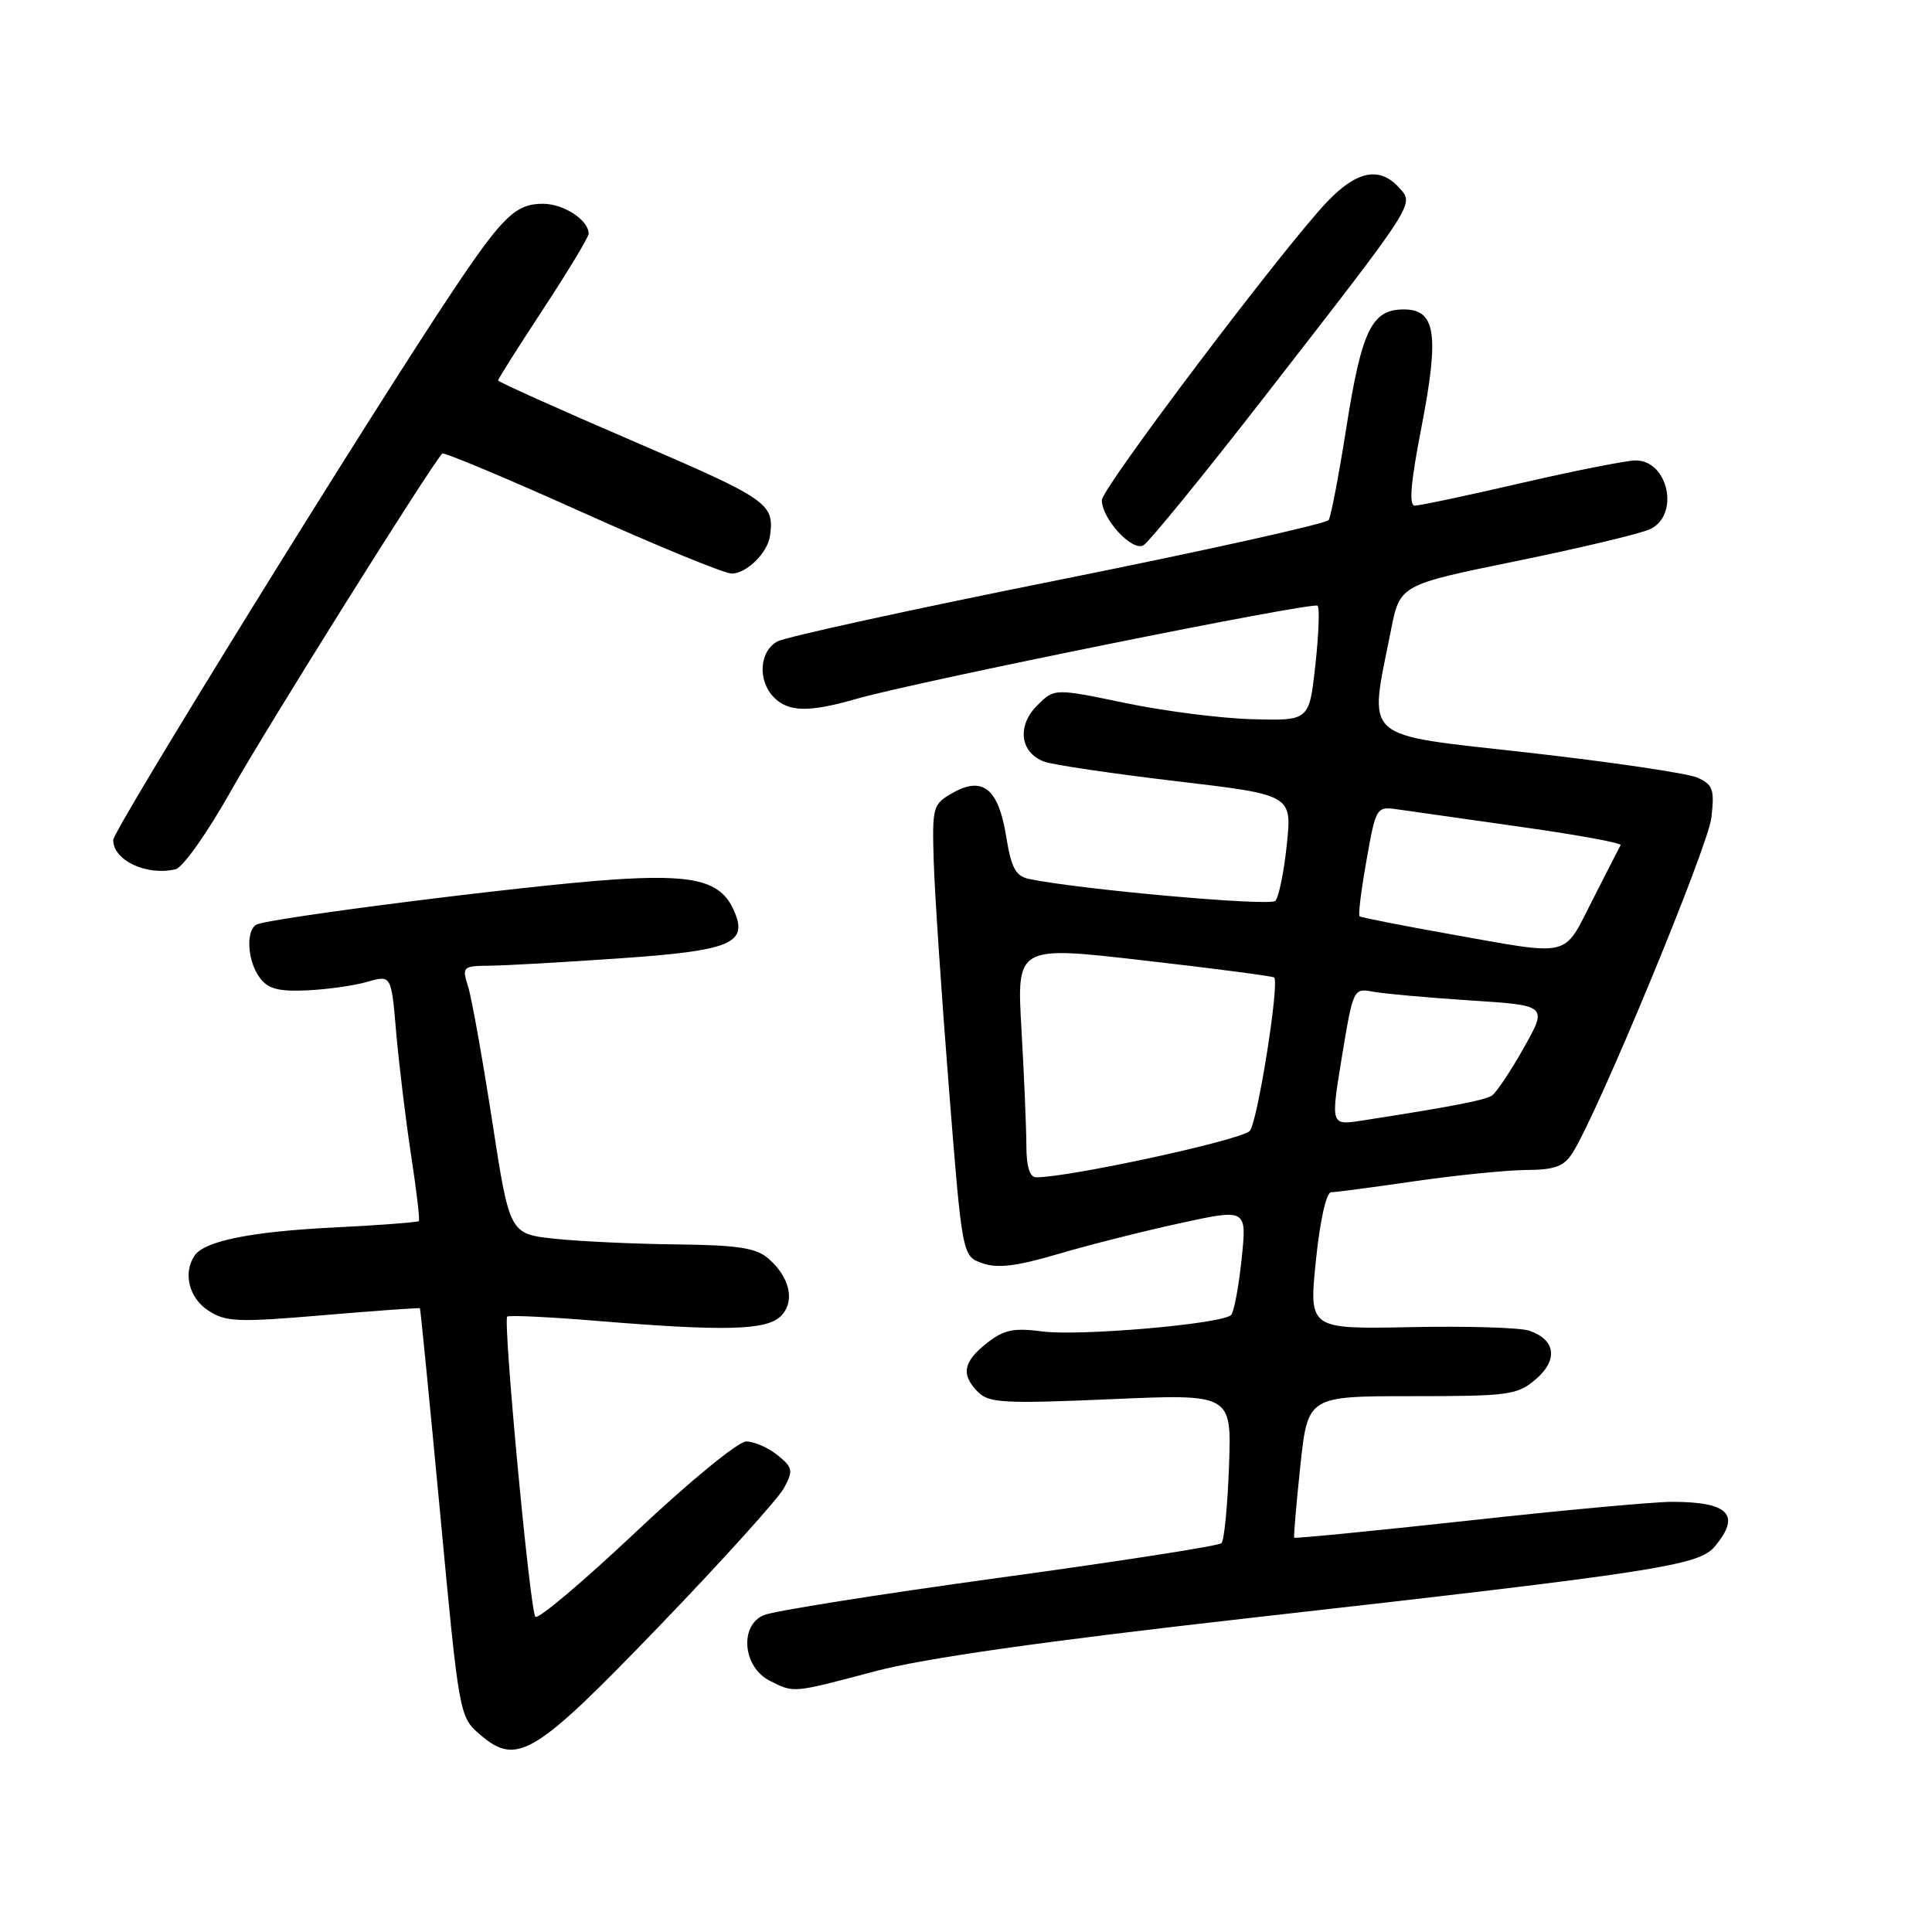 <?xml version="1.0" encoding="UTF-8" standalone="no"?>
<!DOCTYPE svg PUBLIC "-//W3C//DTD SVG 1.1//EN" "http://www.w3.org/Graphics/SVG/1.1/DTD/svg11.dtd" >
<svg xmlns="http://www.w3.org/2000/svg" xmlns:xlink="http://www.w3.org/1999/xlink" version="1.1" viewBox="0 0 256 256">
 <g >
 <path fill="currentColor"
d=" M 87.47 215.35 C 95.74 206.76 103.12 198.58 103.88 197.18 C 105.13 194.86 105.06 194.46 103.02 192.81 C 101.79 191.82 99.92 191.00 98.88 191.00 C 97.82 191.00 91.32 196.33 84.27 202.98 C 77.28 209.57 71.28 214.64 70.94 214.23 C 70.22 213.40 66.63 175.04 67.21 174.46 C 67.42 174.25 72.75 174.50 79.05 175.02 C 96.00 176.42 101.58 176.28 103.46 174.39 C 105.39 172.47 104.69 169.25 101.80 166.75 C 100.18 165.35 97.75 164.98 89.64 164.89 C 84.06 164.83 76.80 164.49 73.51 164.14 C 67.52 163.50 67.52 163.50 65.21 148.50 C 63.93 140.25 62.51 132.26 62.03 130.75 C 61.20 128.10 61.30 128.00 64.84 127.96 C 66.85 127.95 74.54 127.51 81.93 127.00 C 97.01 125.96 99.24 125.02 97.19 120.52 C 95.45 116.70 91.88 115.82 81.06 116.56 C 69.72 117.33 35.30 121.69 33.95 122.53 C 32.54 123.40 32.80 127.34 34.40 129.53 C 35.49 131.02 36.86 131.40 40.65 131.23 C 43.32 131.11 46.93 130.60 48.67 130.10 C 51.85 129.18 51.85 129.18 52.50 136.84 C 52.87 141.05 53.75 148.32 54.46 153.00 C 55.18 157.68 55.65 161.63 55.50 161.80 C 55.35 161.96 50.34 162.34 44.37 162.64 C 33.24 163.19 27.07 164.44 25.77 166.39 C 24.23 168.71 25.05 171.99 27.59 173.65 C 29.91 175.17 31.48 175.24 42.84 174.27 C 49.80 173.68 55.56 173.27 55.64 173.35 C 55.72 173.43 56.92 185.64 58.32 200.49 C 60.83 227.30 60.87 227.49 63.59 229.83 C 68.51 234.06 70.78 232.69 87.47 215.35 Z  M 116.00 221.44 C 122.45 219.73 138.18 217.49 165.00 214.46 C 219.91 208.26 225.11 207.46 227.25 204.88 C 230.72 200.71 229.06 199.00 221.53 199.00 C 219.16 199.00 206.97 200.12 194.44 201.50 C 181.91 202.87 171.58 203.88 171.49 203.75 C 171.40 203.61 171.76 199.34 172.30 194.25 C 173.29 185.00 173.29 185.00 187.09 185.00 C 199.96 185.00 201.06 184.85 203.51 182.75 C 206.48 180.19 206.13 177.53 202.66 176.33 C 201.47 175.91 194.41 175.70 186.97 175.85 C 173.44 176.12 173.44 176.12 174.36 167.06 C 174.91 161.68 175.74 157.99 176.39 157.98 C 177.00 157.97 182.00 157.31 187.50 156.51 C 193.00 155.72 199.63 155.05 202.23 155.03 C 206.02 155.01 207.24 154.56 208.38 152.75 C 211.75 147.43 226.34 112.20 226.77 108.33 C 227.20 104.58 226.97 103.95 224.88 103.03 C 223.57 102.46 213.51 100.97 202.52 99.73 C 180.04 97.19 181.37 98.38 184.31 83.50 C 185.50 77.50 185.50 77.50 200.86 74.36 C 209.32 72.63 217.30 70.73 218.61 70.13 C 222.61 68.31 221.09 60.99 216.71 61.01 C 215.50 61.02 208.68 62.37 201.56 64.01 C 194.45 65.66 188.11 67.00 187.47 67.00 C 186.67 67.00 186.92 63.96 188.33 56.72 C 190.74 44.28 190.26 41.00 186.00 41.00 C 181.76 41.00 180.43 43.75 178.38 56.76 C 177.41 62.95 176.36 68.41 176.06 68.90 C 175.75 69.39 159.65 72.97 140.27 76.85 C 120.90 80.73 104.14 84.39 103.02 84.99 C 100.60 86.29 100.36 90.21 102.57 92.43 C 104.52 94.37 107.21 94.41 113.57 92.58 C 121.49 90.31 174.03 79.69 174.59 80.26 C 174.87 80.54 174.74 84.08 174.29 88.13 C 173.48 95.50 173.48 95.50 165.99 95.30 C 161.87 95.20 154.27 94.23 149.10 93.15 C 139.71 91.20 139.71 91.20 137.42 93.49 C 134.71 96.20 135.17 99.75 138.39 100.93 C 139.55 101.35 147.41 102.51 155.85 103.51 C 171.20 105.32 171.20 105.32 170.51 111.91 C 170.13 115.53 169.45 118.89 168.99 119.37 C 168.28 120.12 143.00 117.86 136.33 116.46 C 134.58 116.09 133.99 114.98 133.33 110.86 C 132.31 104.51 130.22 102.80 126.24 105.06 C 123.60 106.56 123.51 106.89 123.72 114.06 C 123.84 118.15 124.74 131.61 125.72 143.98 C 127.50 166.45 127.50 166.45 130.18 167.39 C 132.17 168.09 134.73 167.78 140.18 166.17 C 144.20 164.98 151.49 163.14 156.36 162.08 C 165.22 160.15 165.22 160.15 164.52 166.83 C 164.14 170.50 163.51 173.83 163.13 174.24 C 162.00 175.43 143.05 177.08 138.07 176.42 C 134.32 175.92 133.01 176.20 130.75 177.98 C 127.60 180.46 127.31 182.17 129.62 184.48 C 131.04 185.90 133.21 186.01 147.22 185.40 C 163.20 184.70 163.20 184.70 162.85 194.27 C 162.66 199.53 162.21 204.13 161.85 204.48 C 161.50 204.84 148.22 206.90 132.35 209.07 C 116.48 211.25 102.46 213.47 101.19 214.02 C 97.93 215.42 98.45 220.93 102.00 222.71 C 105.25 224.35 104.95 224.37 116.00 221.44 Z  M 30.70 104.63 C 35.20 96.62 56.96 61.87 58.60 60.10 C 58.80 59.88 67.12 63.37 77.09 67.85 C 87.05 72.33 95.99 76.00 96.95 76.00 C 98.92 76.00 101.72 73.25 102.03 71.00 C 102.62 66.72 101.83 66.17 84.00 58.50 C 74.10 54.24 66.00 50.60 66.00 50.41 C 66.00 50.21 68.70 45.94 72.00 40.92 C 75.30 35.89 78.00 31.41 78.00 30.96 C 78.00 29.16 74.69 27.00 71.93 27.00 C 68.37 27.00 66.62 28.67 60.26 38.16 C 49.39 54.37 15.00 109.95 15.00 111.31 C 15.00 114.01 19.45 116.09 23.26 115.18 C 24.24 114.95 27.54 110.27 30.70 104.63 Z  M 167.61 52.50 C 187.86 26.43 187.42 27.12 185.36 24.84 C 182.80 22.02 179.76 22.63 175.84 26.75 C 170.03 32.86 146.00 64.68 146.00 66.27 C 146.00 68.74 150.01 73.10 151.50 72.26 C 152.24 71.84 159.49 62.95 167.61 52.50 Z  M 136.00 151.75 C 135.99 149.41 135.70 142.51 135.35 136.41 C 134.71 125.32 134.71 125.32 151.61 127.27 C 160.90 128.33 168.65 129.35 168.83 129.52 C 169.58 130.22 166.56 149.11 165.57 149.89 C 163.91 151.19 141.67 156.00 137.32 156.00 C 136.44 156.00 136.00 154.60 136.00 151.75 Z  M 177.81 140.02 C 179.29 131.04 179.35 130.92 181.90 131.40 C 183.33 131.67 189.13 132.19 194.78 132.56 C 205.07 133.22 205.07 133.22 201.90 138.86 C 200.16 141.96 198.25 144.81 197.67 145.18 C 196.70 145.80 192.16 146.67 180.41 148.49 C 176.32 149.12 176.32 149.12 177.81 140.02 Z  M 192.00 123.75 C 185.68 122.62 180.34 121.57 180.15 121.42 C 179.95 121.26 180.37 117.91 181.07 113.98 C 182.35 106.82 182.35 106.82 185.43 107.28 C 187.12 107.53 194.46 108.57 201.76 109.60 C 209.05 110.63 214.89 111.70 214.74 111.98 C 214.58 112.27 212.91 115.54 211.02 119.25 C 207.06 127.01 208.45 126.68 192.00 123.75 Z "/>
</g>
</svg>